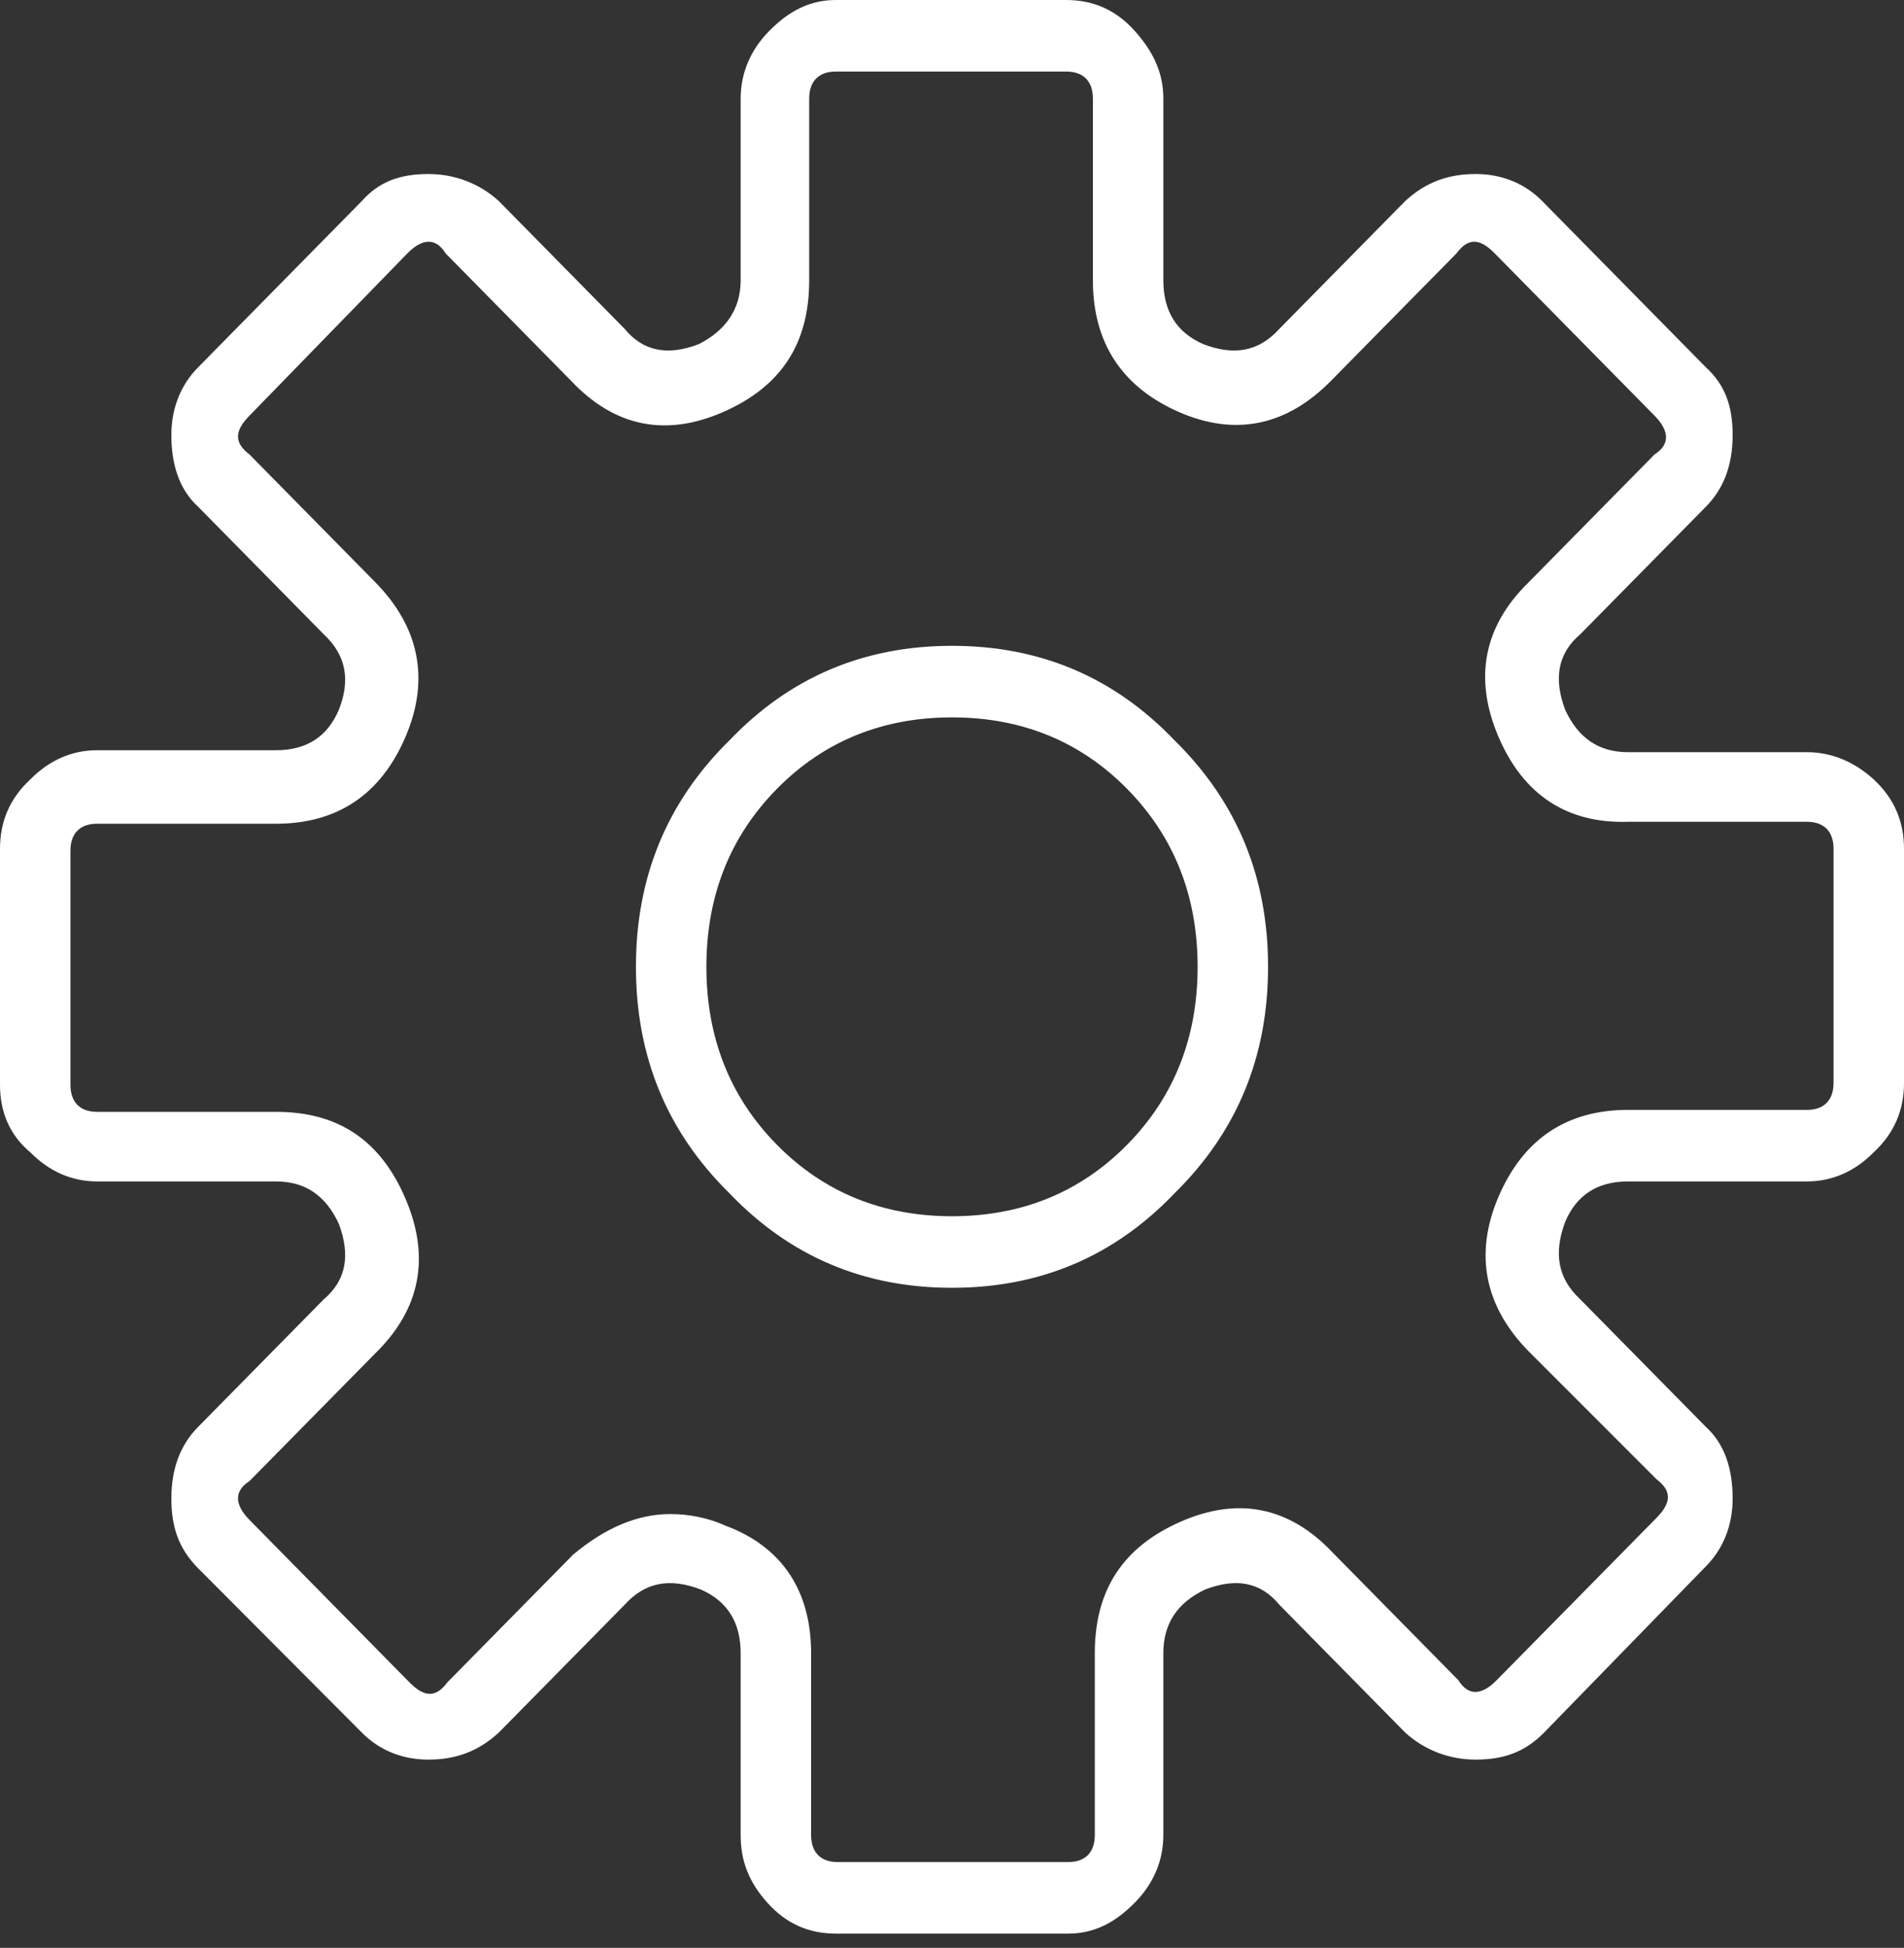 <svg width="44" height="45" viewBox="0 0 44 45" fill="none" xmlns="http://www.w3.org/2000/svg">
<rect x="0" y="0" width="44" height="45" fill="#333333" stroke="none"/>
<path d="M43.296 18.003C43.78 18.449 44 18.985 44 19.611V25.016C44 25.641 43.78 26.177 43.296 26.624C42.856 27.071 42.328 27.294 41.756 27.294H37.62C36.916 27.294 36.432 27.607 36.168 28.232C35.904 28.947 35.992 29.528 36.52 30.019L39.424 32.967C39.864 33.369 40.04 33.95 40.04 34.62C40.04 35.246 39.82 35.782 39.424 36.184L35.684 40.025C35.244 40.472 34.76 40.651 34.1 40.651C33.484 40.651 32.912 40.427 32.472 40.025L29.568 37.077C29.128 36.541 28.556 36.452 27.852 36.72C27.192 37.032 26.884 37.524 26.884 38.194V42.393C26.884 42.974 26.664 43.51 26.224 43.956C25.784 44.403 25.3 44.671 24.684 44.671H19.316C18.7 44.671 18.172 44.448 17.732 43.956C17.292 43.465 17.116 42.974 17.116 42.393V38.194C17.116 37.479 16.808 36.988 16.192 36.72C15.488 36.452 14.916 36.541 14.432 37.077L11.528 40.025C11.044 40.472 10.516 40.651 9.9 40.651C9.284 40.651 8.756 40.427 8.36 40.025L4.576 36.228C4.136 35.782 3.96 35.29 3.96 34.62C3.96 33.905 4.18 33.369 4.576 32.967L7.48 30.019C8.008 29.572 8.096 28.992 7.832 28.277C7.524 27.607 7.04 27.294 6.38 27.294H2.244C1.672 27.294 1.144 27.071 0.704 26.624C0.22 26.222 0 25.686 0 25.061V19.611C0 18.985 0.22 18.449 0.704 18.003C1.144 17.556 1.672 17.332 2.244 17.332H6.38C7.084 17.332 7.568 17.02 7.832 16.394C8.096 15.724 8.008 15.143 7.48 14.652L4.576 11.704C4.136 11.302 3.96 10.721 3.96 10.051C3.96 9.426 4.18 8.89 4.576 8.488L8.36 4.646C8.756 4.199 9.24 4.02 9.9 4.02C10.516 4.02 11.088 4.244 11.528 4.646L14.432 7.594C14.872 8.13 15.444 8.22 16.148 7.951C16.764 7.639 17.116 7.147 17.116 6.477V2.278C17.116 1.698 17.336 1.161 17.776 0.715C18.216 0.268 18.7 0 19.316 0H24.64C25.256 0 25.784 0.223 26.224 0.715C26.664 1.206 26.884 1.698 26.884 2.278V6.477C26.884 7.192 27.192 7.683 27.808 7.951C28.512 8.22 29.084 8.13 29.568 7.594L32.472 4.646C32.956 4.199 33.484 4.02 34.1 4.02C34.716 4.02 35.244 4.244 35.64 4.646L39.424 8.488C39.864 8.89 40.04 9.381 40.04 10.051C40.04 10.766 39.82 11.302 39.424 11.704L36.52 14.652C35.992 15.099 35.904 15.68 36.168 16.394C36.476 17.064 36.96 17.377 37.62 17.377H41.756C42.328 17.377 42.856 17.601 43.296 18.003ZM42.372 19.611C42.372 19.209 42.152 18.985 41.756 18.985H37.62C36.212 19.03 35.2 18.36 34.628 17.02C34.056 15.68 34.276 14.473 35.332 13.446L38.236 10.498C38.588 10.274 38.588 9.962 38.236 9.604L34.54 5.852C34.188 5.495 33.924 5.495 33.66 5.852L30.756 8.8C29.744 9.828 28.556 10.096 27.236 9.515C25.916 8.934 25.256 7.907 25.256 6.477V2.278C25.256 1.876 25.036 1.653 24.64 1.653H19.316C18.92 1.653 18.7 1.876 18.7 2.278V6.477C18.7 7.951 18.04 8.934 16.72 9.515C15.4 10.096 14.212 9.872 13.2 8.8L10.296 5.852C10.076 5.495 9.768 5.495 9.416 5.852L5.764 9.604C5.412 9.962 5.412 10.23 5.764 10.498L8.668 13.446C9.68 14.473 9.944 15.68 9.372 17.02C8.8 18.36 7.788 19.03 6.38 19.03H2.244C1.848 19.03 1.628 19.253 1.628 19.655V25.061C1.628 25.463 1.848 25.686 2.244 25.686H6.38C7.832 25.686 8.8 26.356 9.372 27.696C9.944 29.036 9.724 30.242 8.668 31.27L5.764 34.218C5.412 34.441 5.412 34.754 5.764 35.112L9.46 38.864C9.812 39.221 10.076 39.221 10.34 38.864L13.244 35.916C13.992 35.29 14.74 34.978 15.488 34.978C15.928 34.978 16.368 35.067 16.764 35.246C18.084 35.737 18.744 36.764 18.744 38.194V42.393C18.744 42.795 18.964 43.018 19.36 43.018H24.684C25.08 43.018 25.3 42.795 25.3 42.393V38.194C25.3 36.72 25.96 35.737 27.28 35.156C28.6 34.575 29.788 34.799 30.8 35.871L33.704 38.819C33.924 39.177 34.232 39.177 34.584 38.819L38.28 35.067C38.632 34.709 38.632 34.441 38.28 34.173L35.332 31.225C34.32 30.198 34.056 28.992 34.628 27.651C35.2 26.311 36.212 25.641 37.62 25.641H41.756C42.152 25.641 42.372 25.418 42.372 25.016V19.611ZM29.304 22.336C29.304 24.39 28.6 26.133 27.148 27.562C25.74 29.036 24.024 29.751 22 29.751C19.976 29.751 18.26 29.036 16.852 27.562C15.4 26.133 14.696 24.39 14.696 22.336C14.696 20.281 15.4 18.538 16.852 17.109C18.26 15.635 19.976 14.92 22 14.92C24.024 14.92 25.74 15.635 27.148 17.109C28.6 18.538 29.304 20.281 29.304 22.336ZM27.676 22.336C27.676 20.727 27.148 19.343 26.048 18.226C24.948 17.109 23.584 16.573 22 16.573C20.416 16.573 19.052 17.109 17.952 18.226C16.852 19.343 16.324 20.727 16.324 22.336C16.324 23.944 16.852 25.329 17.952 26.445C19.052 27.562 20.416 28.098 22 28.098C23.584 28.098 24.948 27.562 26.048 26.445C27.148 25.329 27.676 23.944 27.676 22.336Z" fill="white"/>
</svg>
